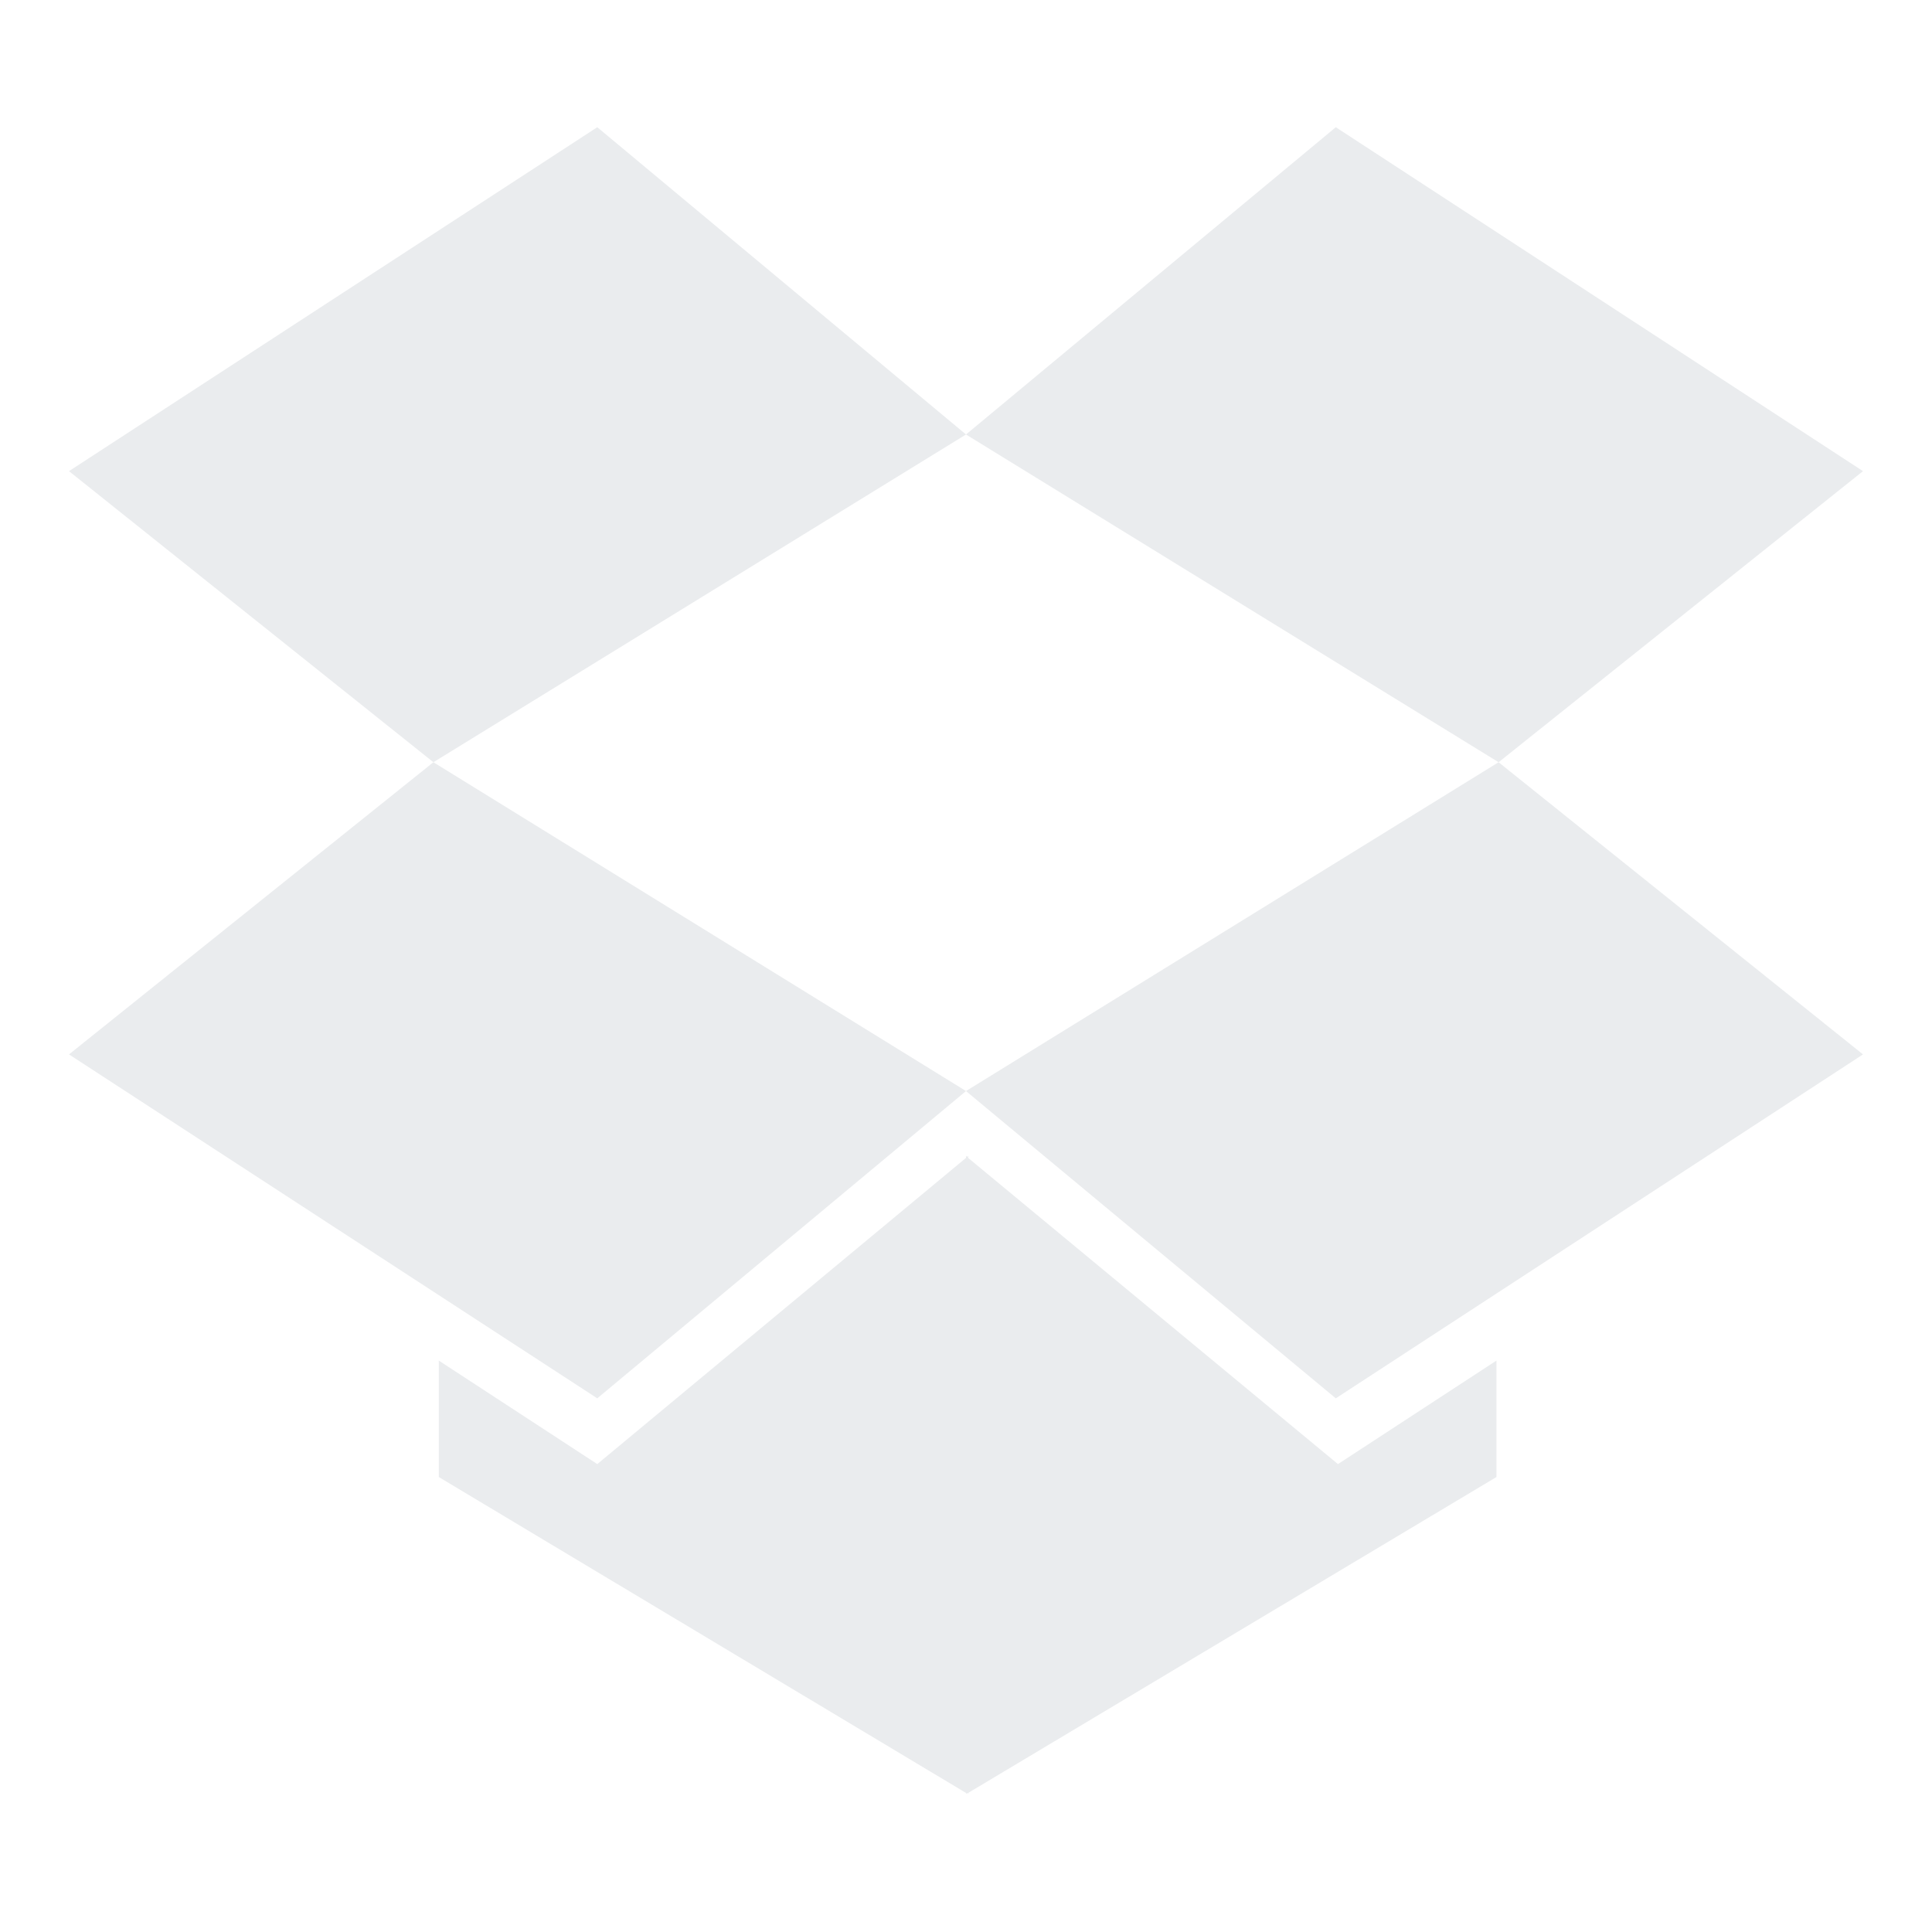 <svg width="1792" height="1792" viewBox="0 0 1792 1792" xmlns="http://www.w3.org/2000/svg"><path style="fill:#2c4250;fill-opacity:0.1" d="M402 707l494 305-342 285-490-319zm986 555v108l-490 293v1l-1-1-1 1v-1l-489-293v-108l147 96 342-284v-2l1 1 1-1v2l343 284zm-834-1144l342 285-494 304-338-270zm836 589l338 271-489 319-343-285zm-151-589l489 319-338 270-494-304z"/></svg>